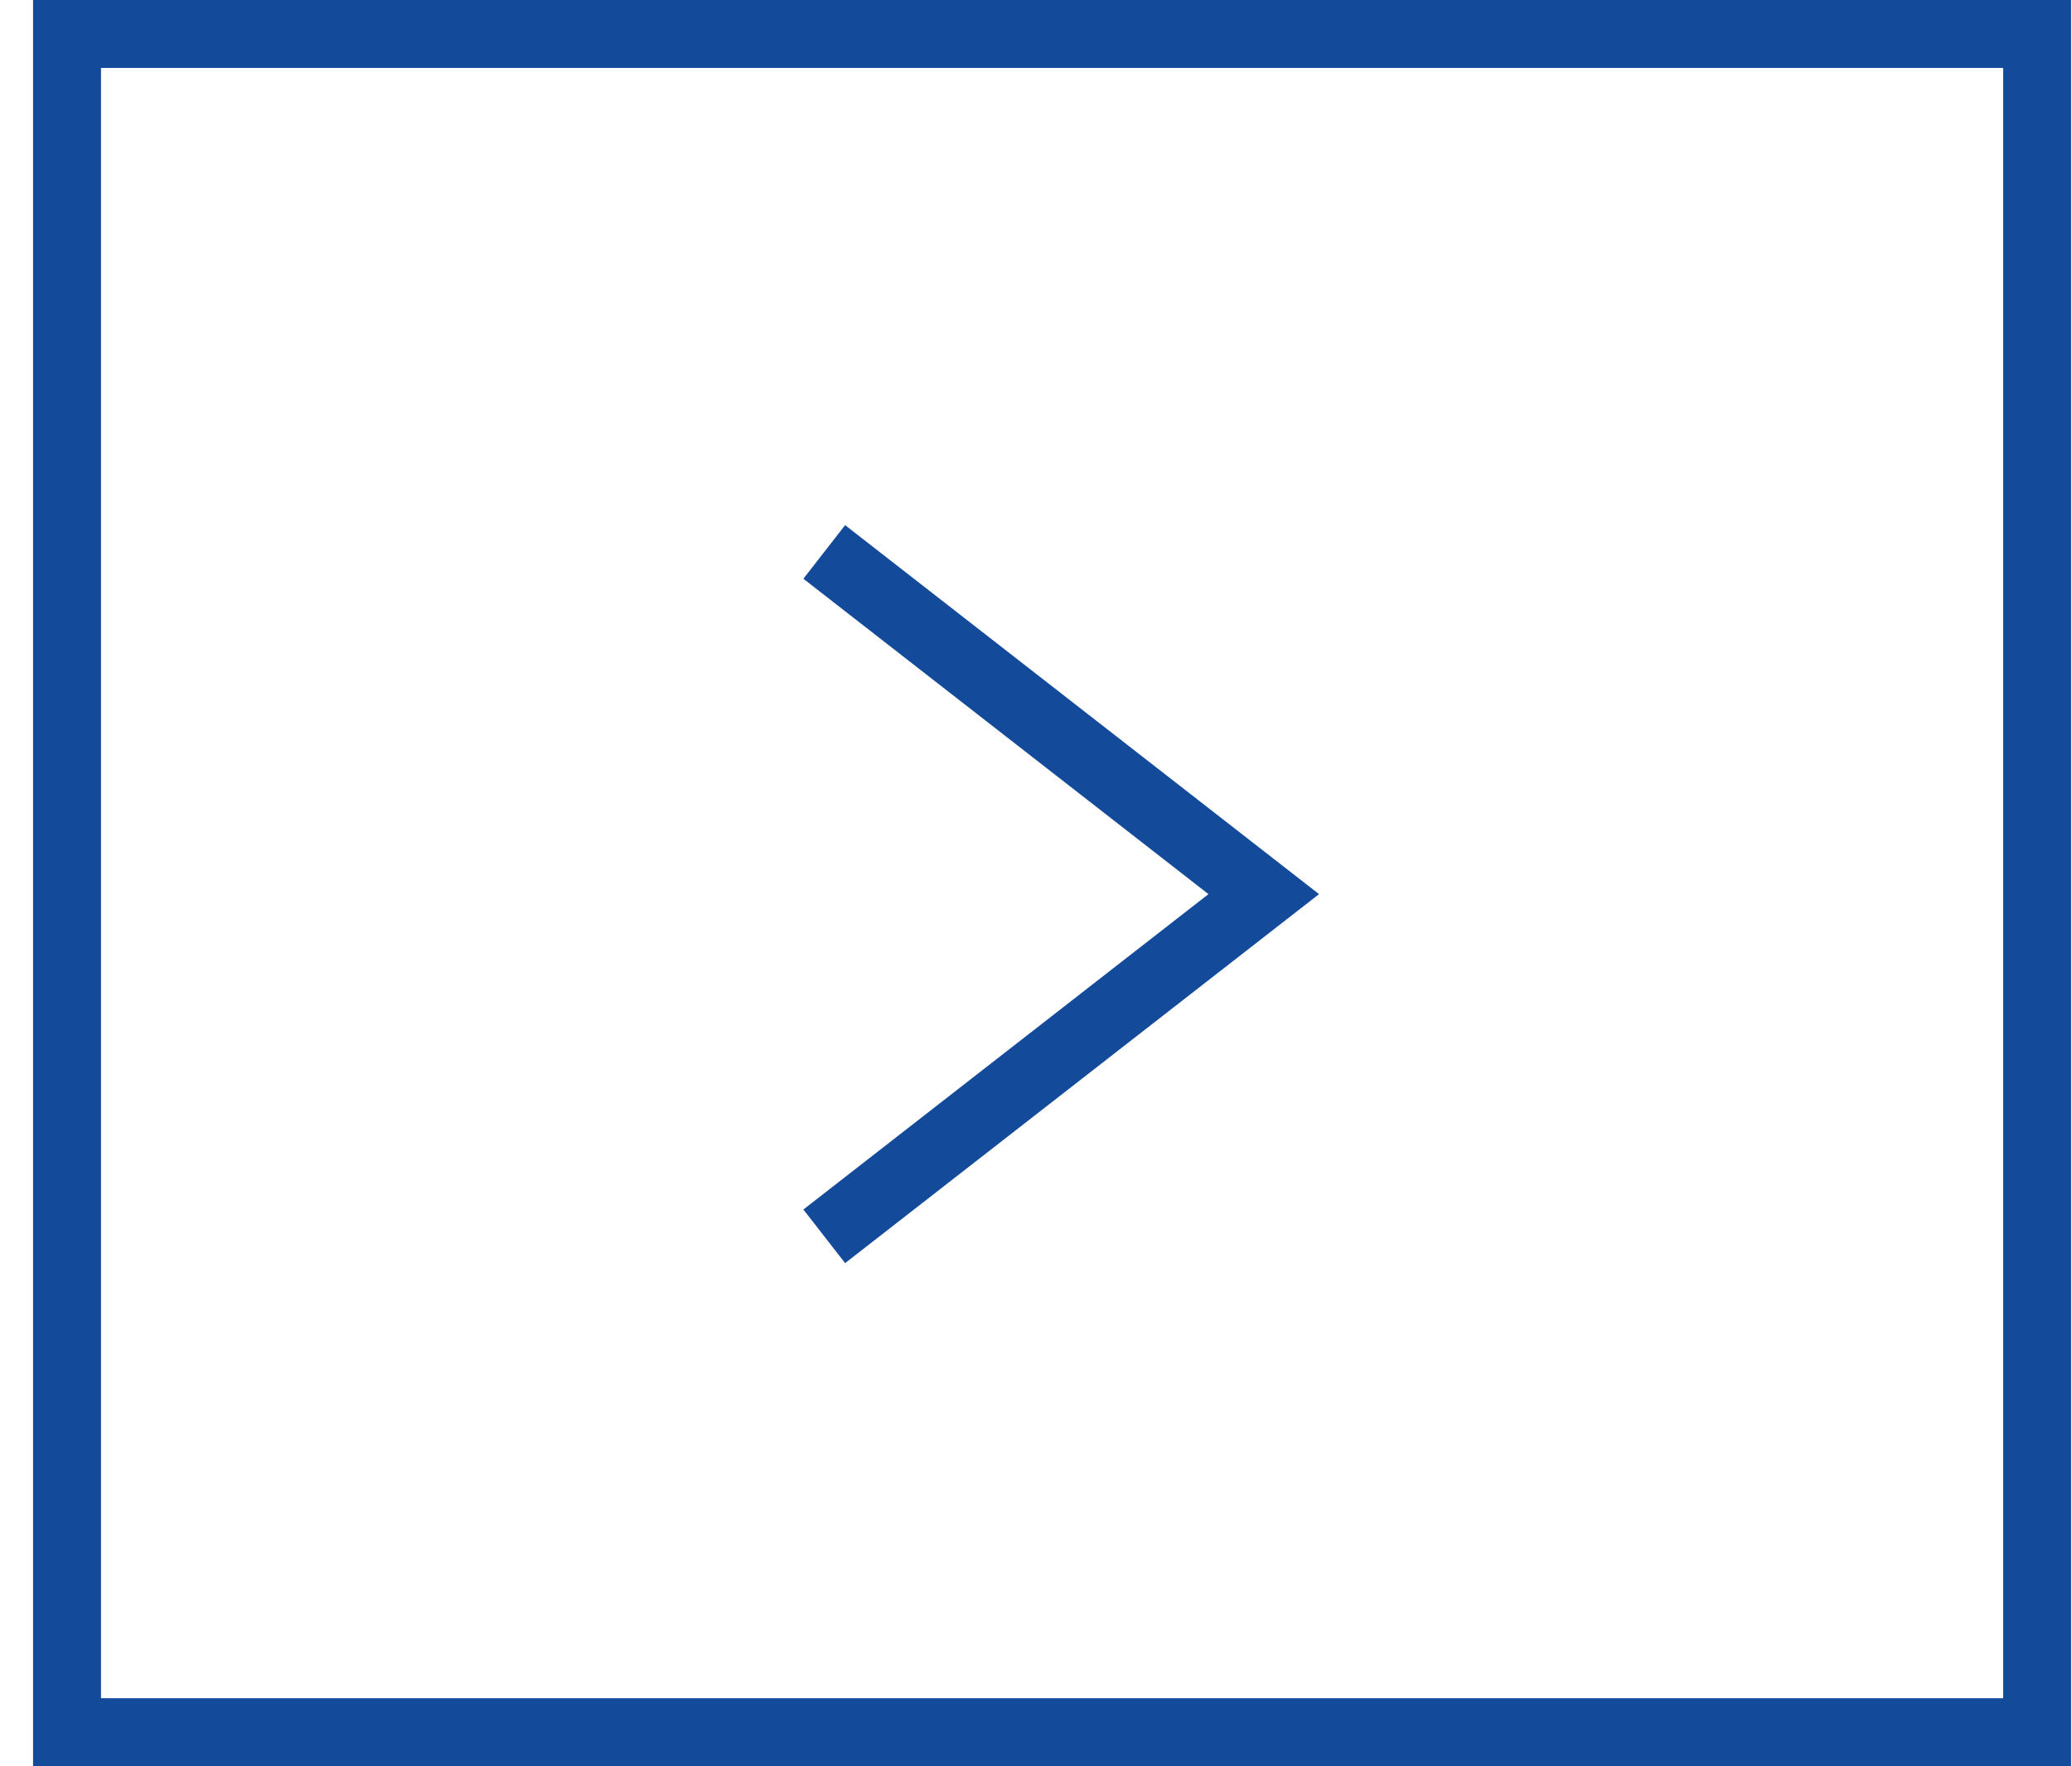 <svg width="61" height="52" viewBox="0 0 61 52" fill="none" xmlns="http://www.w3.org/2000/svg">
<g id="Group 28">
<rect id="Rectangle 51" x="1.973" y="1" width="58" height="50" stroke="#134A9A" stroke-width="2"/>
<path id="Vector 1" d="M24.266 16.251L37.205 26.326L24.266 36.401" stroke="#134A9A" stroke-width="2"/>
</g>
</svg>
